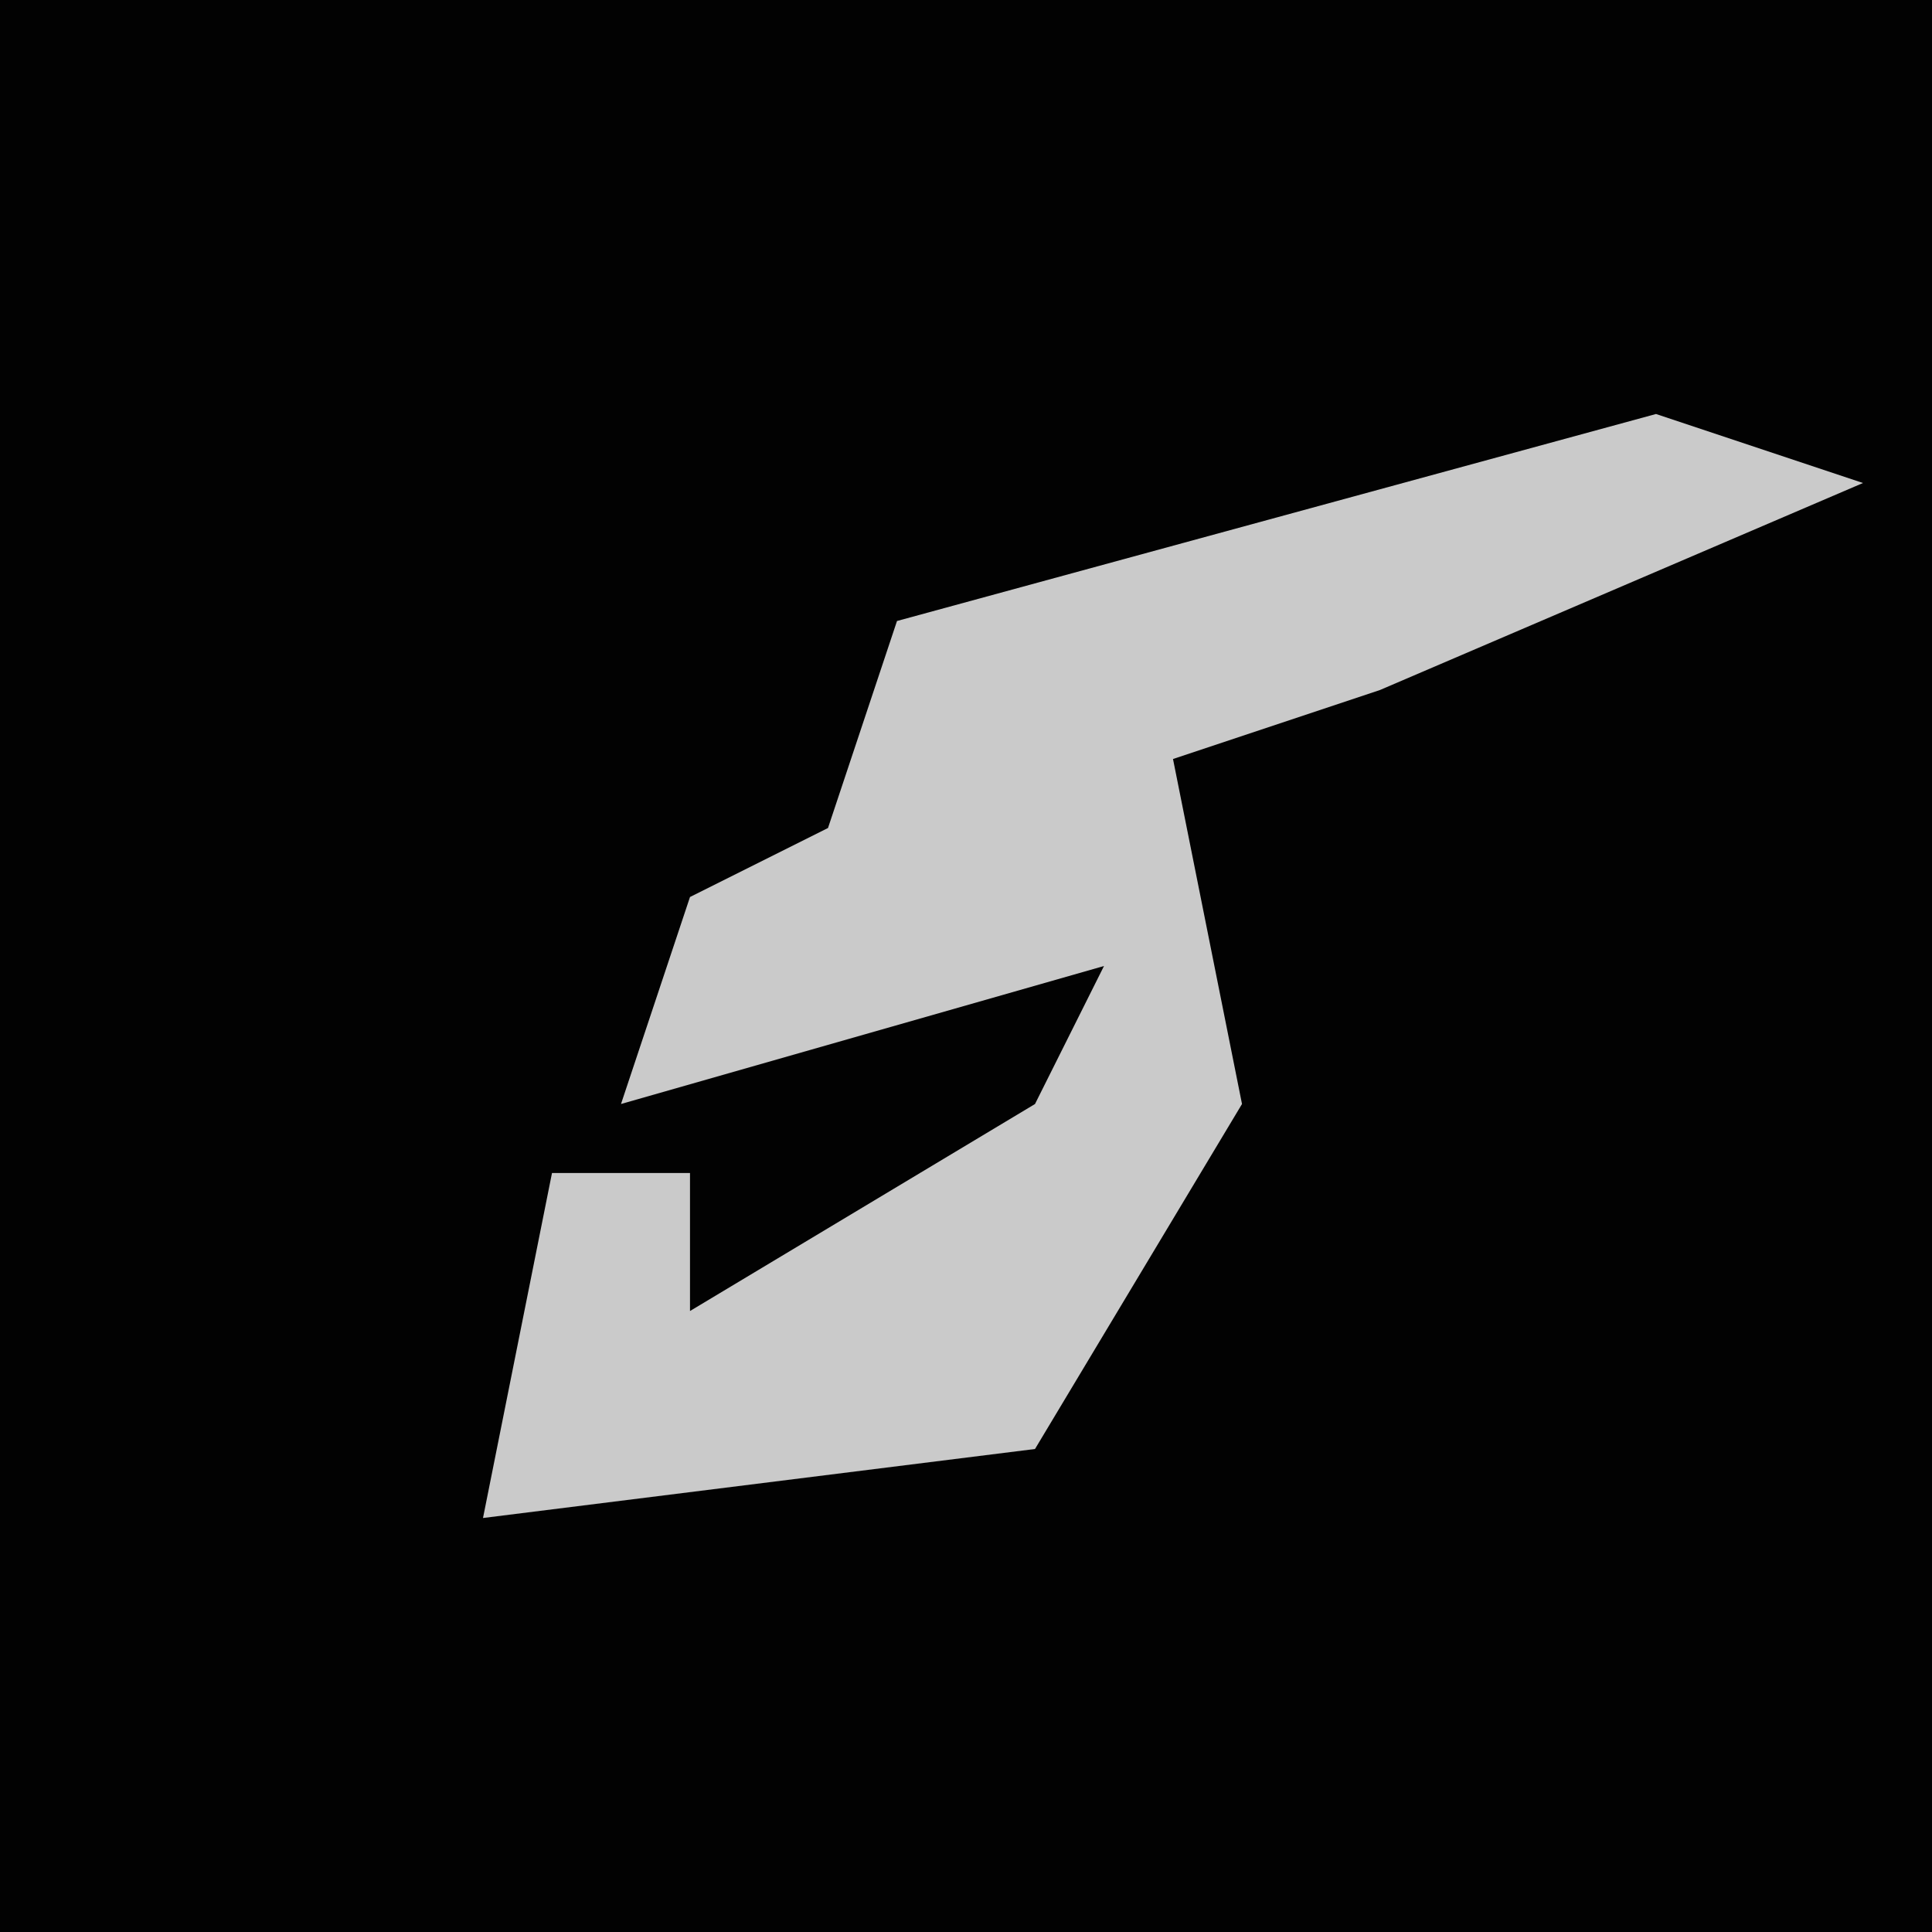 <?xml version="1.0" encoding="UTF-8"?>
<svg version="1.1" xmlns="http://www.w3.org/2000/svg" width="28" height="28">
<path d="M0,0 L28,0 L28,28 L0,28 Z " fill="#020202" transform="translate(0,0)"/>
<path d="M0,0 L3,1 L-4,4 L-7,5 L-6,10 L-9,15 L-17,16 L-16,11 L-14,11 L-14,13 L-9,10 L-8,8 L-15,10 L-14,7 L-12,6 L-11,3 Z " fill="#CACACA" transform="translate(24,6)"/>
</svg>

